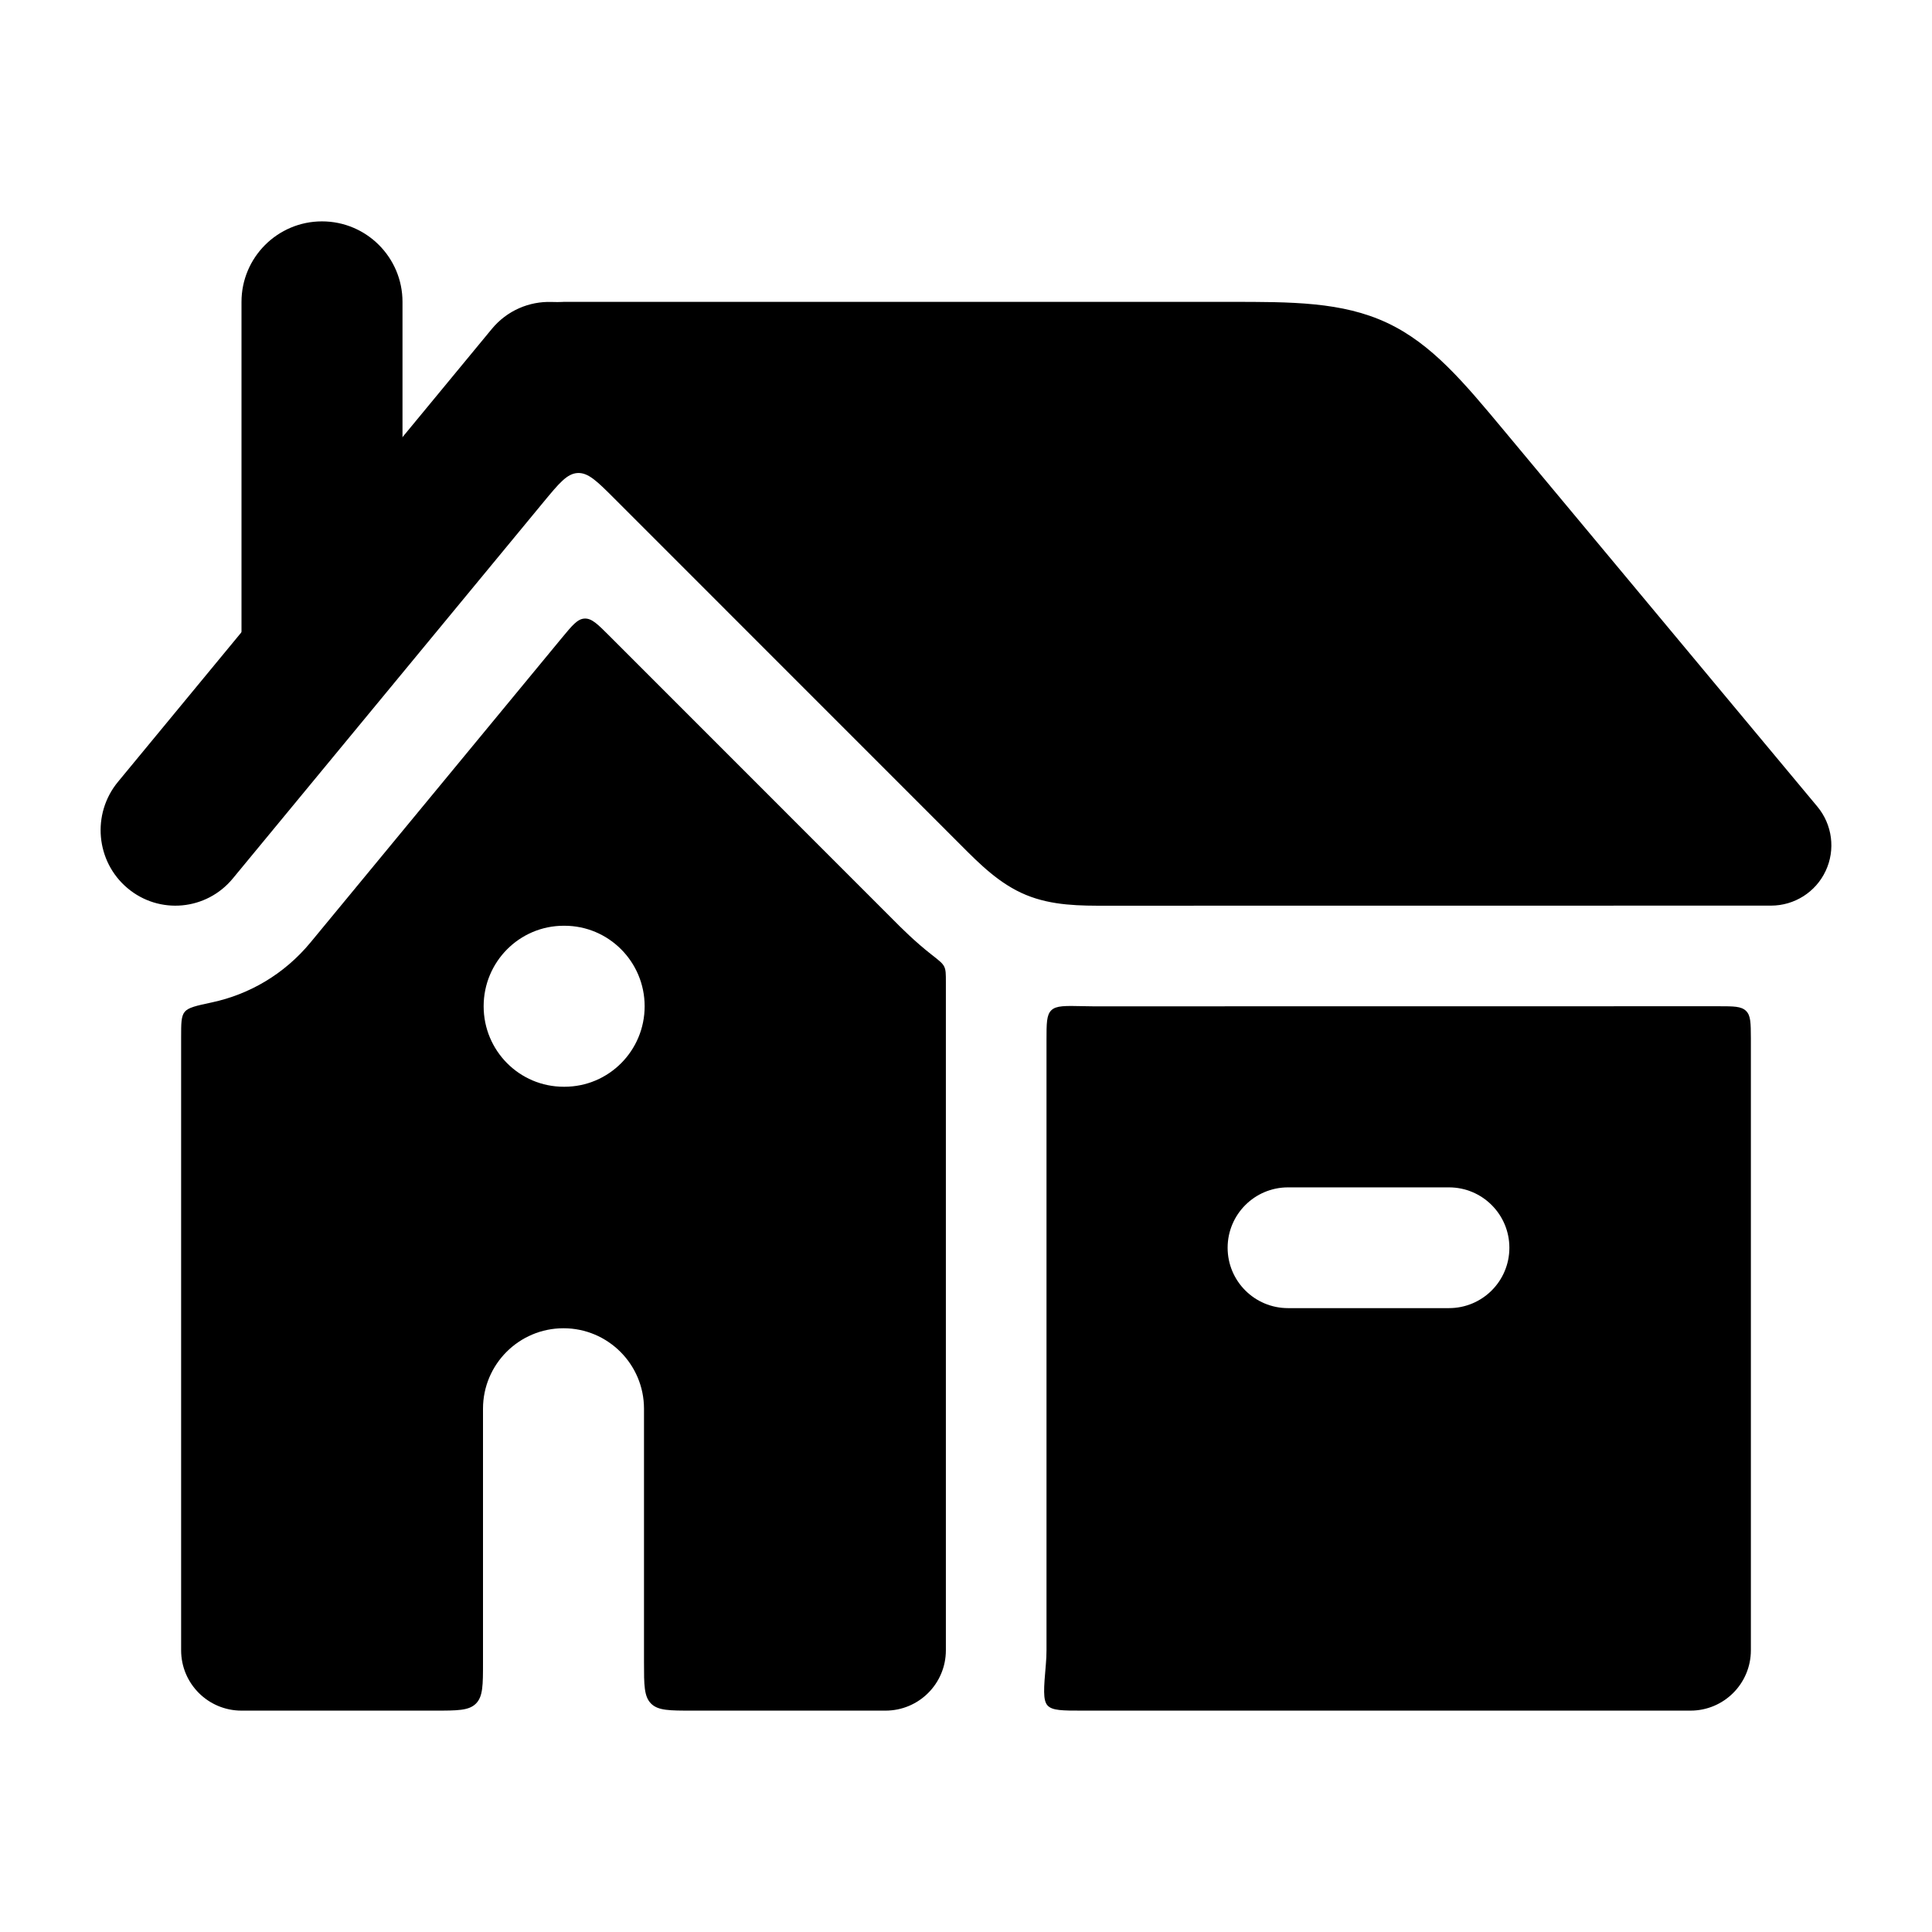 <svg width="24" height="24" viewBox="0 0 24 24" xmlns="http://www.w3.org/2000/svg">
    <path fill-rule="evenodd" clip-rule="evenodd" d="M4 2.75C4.552 2.75 5 3.198 5 3.75V7.849C5 8.401 4.552 8.849 4 8.849C3.448 8.849 3 8.401 3 7.849L3 3.75C3 3.198 3.448 2.75 4 2.75Z"/>
    <path fill-rule="evenodd" clip-rule="evenodd" d="M8 17.5C8 16.948 7.552 16.5 7 16.5C6.448 16.5 6 16.948 6 17.5V20.65C6 20.933 6 21.075 5.912 21.163C5.824 21.25 5.683 21.25 5.4 21.25H3C2.586 21.25 2.25 20.915 2.25 20.5V12.886C2.25 12.712 2.25 12.625 2.294 12.57C2.339 12.515 2.437 12.494 2.633 12.452C3.096 12.353 3.53 12.103 3.856 11.709L6.978 7.926C7.109 7.768 7.174 7.688 7.262 7.684C7.351 7.68 7.424 7.753 7.569 7.898L11.087 11.417C11.199 11.53 11.365 11.697 11.58 11.865C11.666 11.932 11.709 11.966 11.729 12.007C11.75 12.049 11.75 12.099 11.75 12.2L11.75 20.5C11.75 20.915 11.414 21.25 11 21.25H8.6C8.317 21.25 8.176 21.25 8.088 21.163C8 21.075 8 20.933 8 20.65V17.5ZM8.008 12.5C8.008 13.053 7.562 13.5 7.012 13.5H7.003C6.453 13.5 6.008 13.053 6.008 12.5C6.008 11.948 6.453 11.5 7.003 11.5H7.012C7.562 11.5 8.008 11.948 8.008 12.5Z"/>
    <path fill-rule="evenodd" clip-rule="evenodd" d="M13.06 12.55C13.12 12.491 13.232 12.494 13.456 12.499C13.551 12.502 13.635 12.501 13.704 12.501L21.351 12.5C21.538 12.5 21.632 12.5 21.691 12.559C21.749 12.617 21.749 12.71 21.75 12.897C21.75 13 21.75 13.105 21.75 13.212L21.75 20.5C21.75 20.915 21.414 21.25 21 21.25H13.448C13.197 21.25 13.072 21.25 13.013 21.186C12.954 21.121 12.966 20.972 12.992 20.675C12.997 20.618 13 20.559 13 20.5V12.922C13 12.713 13 12.608 13.06 12.55ZM18 16.25C18.414 16.25 18.75 15.915 18.75 15.5C18.75 15.086 18.414 14.75 18 14.75L16 14.75C15.586 14.75 15.25 15.086 15.25 15.5C15.25 15.915 15.586 16.25 16 16.25L18 16.25Z"/>
    <path d="M17.23 4.01C16.672 3.749 16.049 3.749 15.263 3.75L7 3.75C6.993 3.75 6.986 3.75 6.98 3.751C6.934 3.752 6.911 3.753 6.906 3.752C6.902 3.752 6.885 3.752 6.851 3.751C6.575 3.742 6.298 3.857 6.108 4.088L1.465 9.713C1.137 10.111 1.19 10.702 1.584 11.033C1.978 11.365 2.564 11.311 2.892 10.913L6.749 6.24C6.946 6.002 7.044 5.883 7.176 5.876C7.309 5.87 7.418 5.979 7.636 6.197L11.94 10.502C12.17 10.733 12.418 10.982 12.745 11.117C13.071 11.252 13.423 11.252 13.748 11.251L22 11.25C22.291 11.25 22.556 11.082 22.679 10.819C22.803 10.555 22.762 10.244 22.576 10.02L18.688 5.354C18.185 4.75 17.787 4.271 17.23 4.01Z"/>
</svg>
